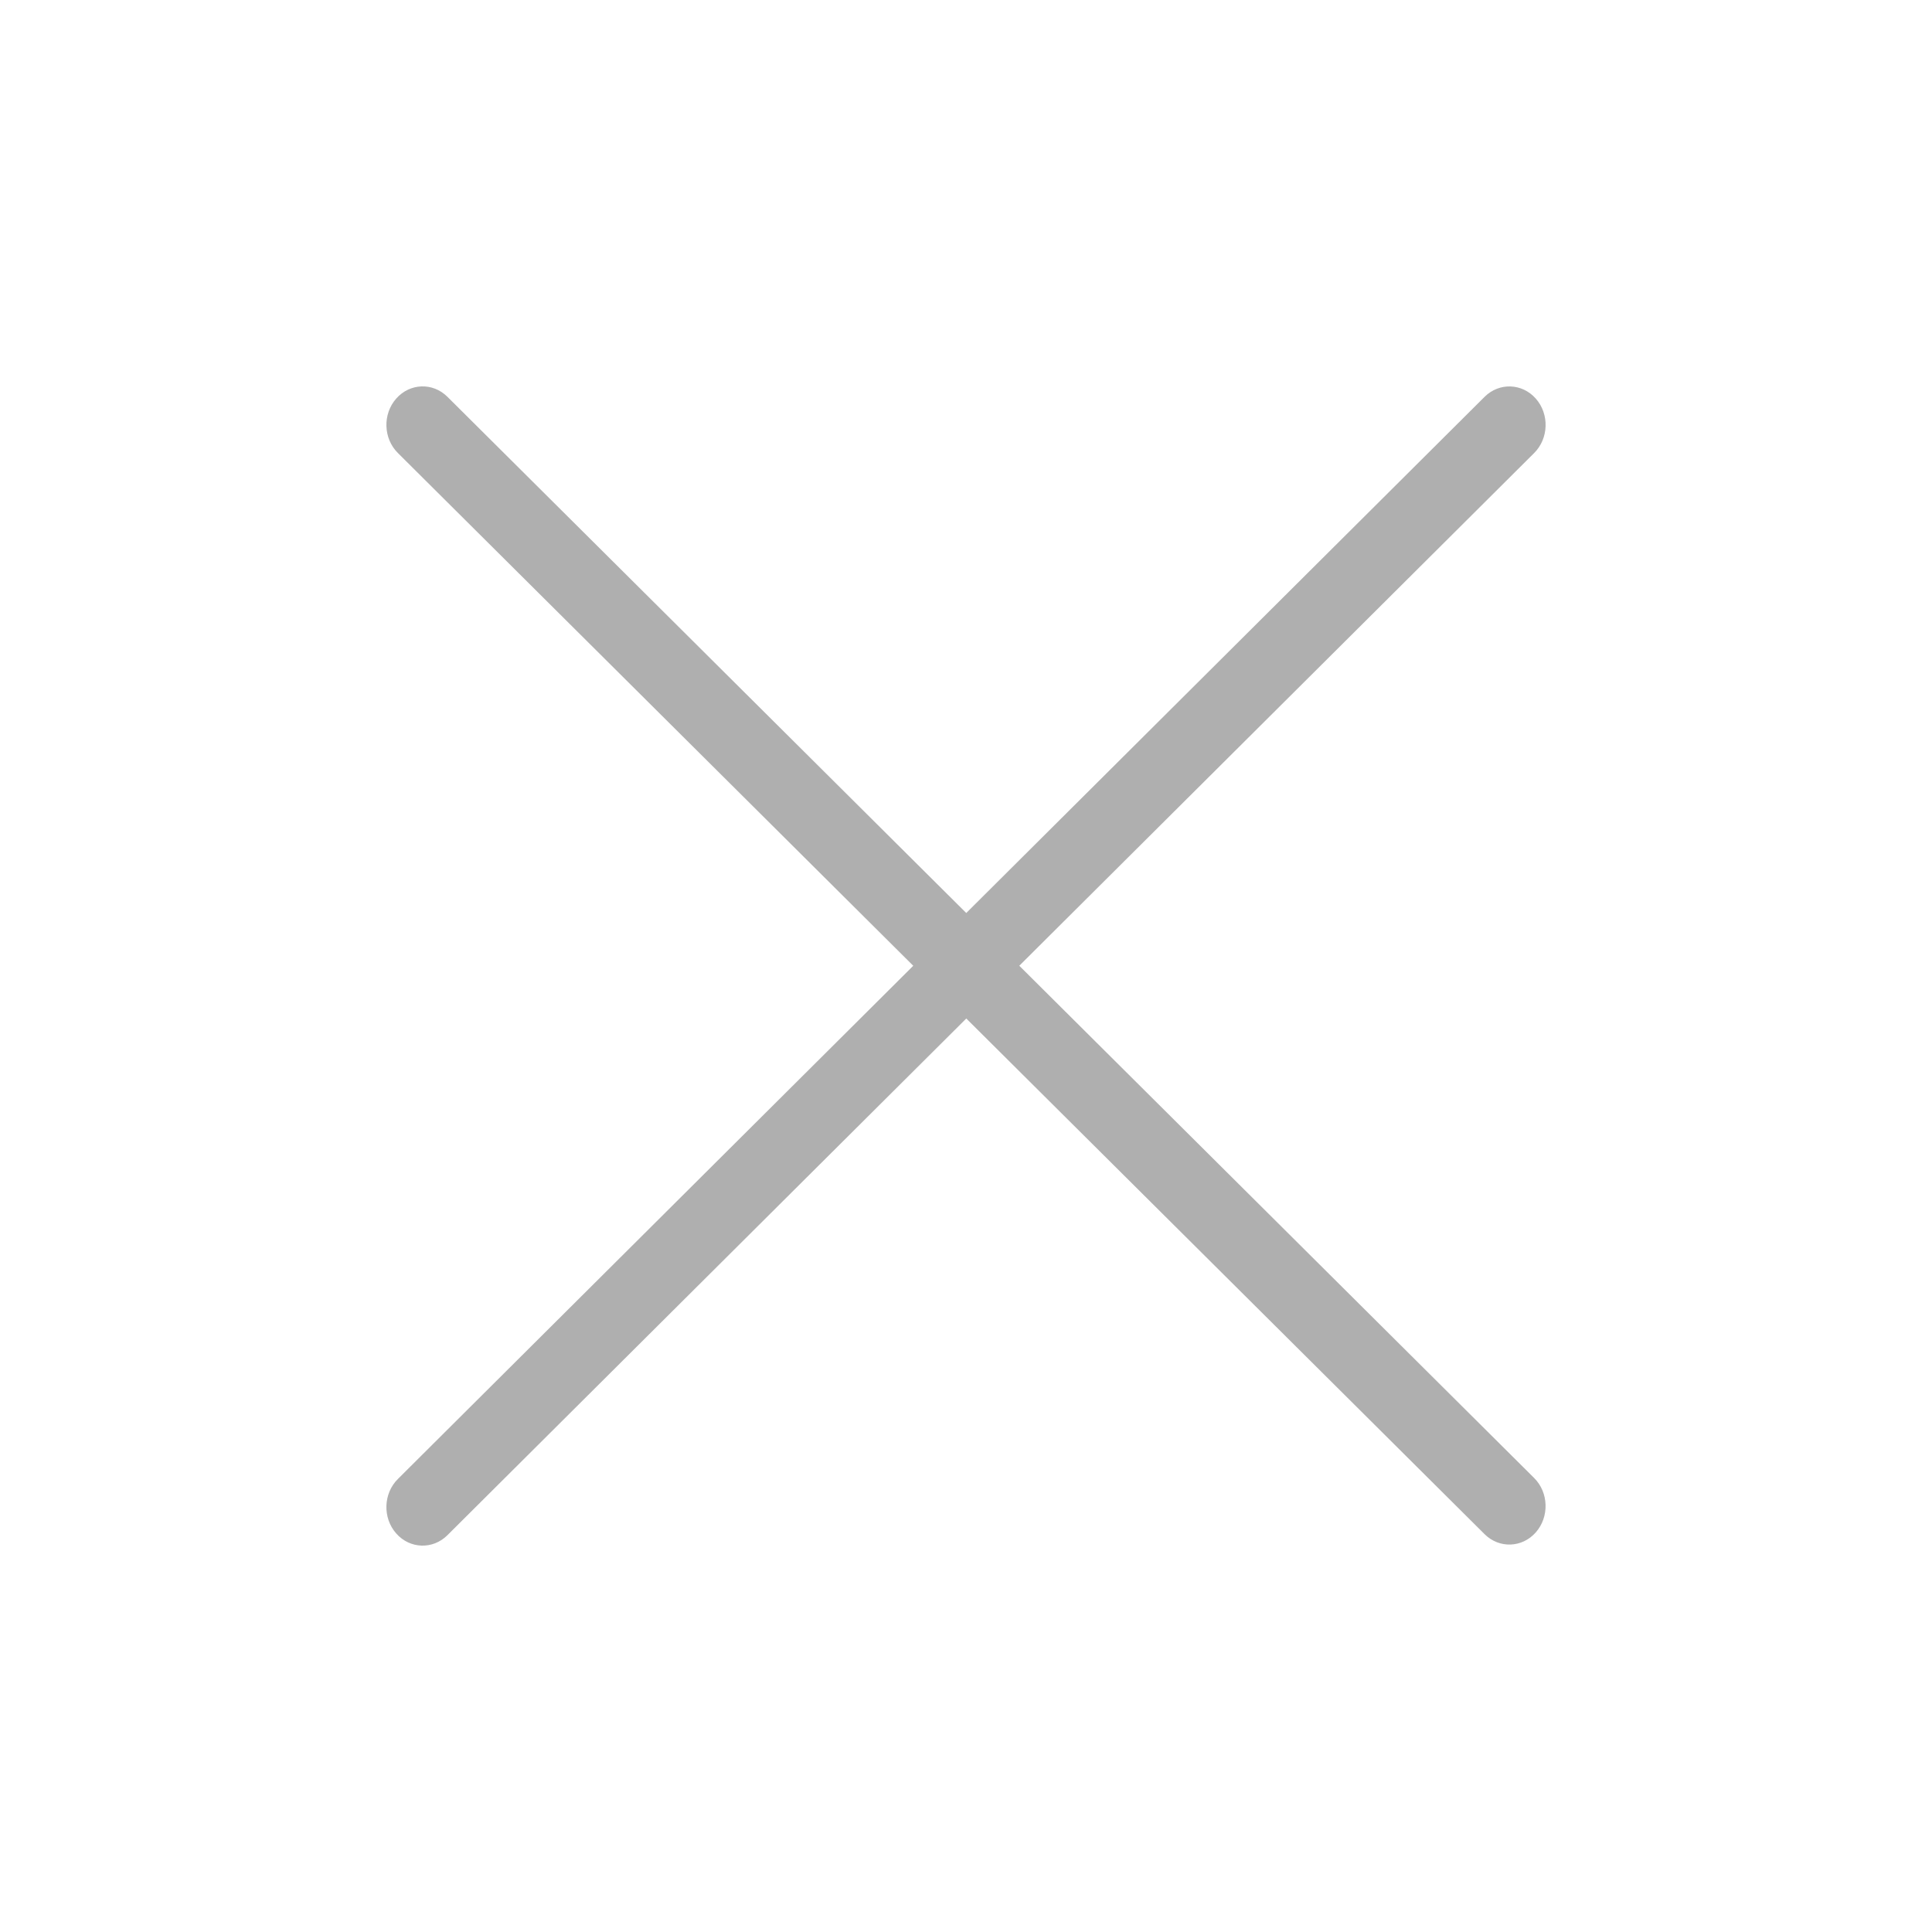 <svg width="60" height="60" viewBox="0 0 60 60" fill="none" xmlns="http://www.w3.org/2000/svg">
<path fill-rule="evenodd" clip-rule="evenodd" d="M46.105 47.645C46.559 48.096 47.271 48.072 47.696 47.589C48.12 47.107 48.097 46.35 47.643 45.899L31.655 29.992L47.644 14.07C48.098 13.618 48.121 12.861 47.696 12.379C47.271 11.897 46.559 11.873 46.105 12.324L30.008 28.354L13.895 12.323C13.441 11.871 12.729 11.896 12.304 12.379C11.879 12.861 11.903 13.618 12.357 14.069L28.362 29.993L12.356 45.932C11.902 46.383 11.879 47.14 12.304 47.622C12.729 48.105 13.441 48.129 13.895 47.677L30.009 31.631L46.105 47.645Z" fill="#AFAFAF"/>
</svg>
